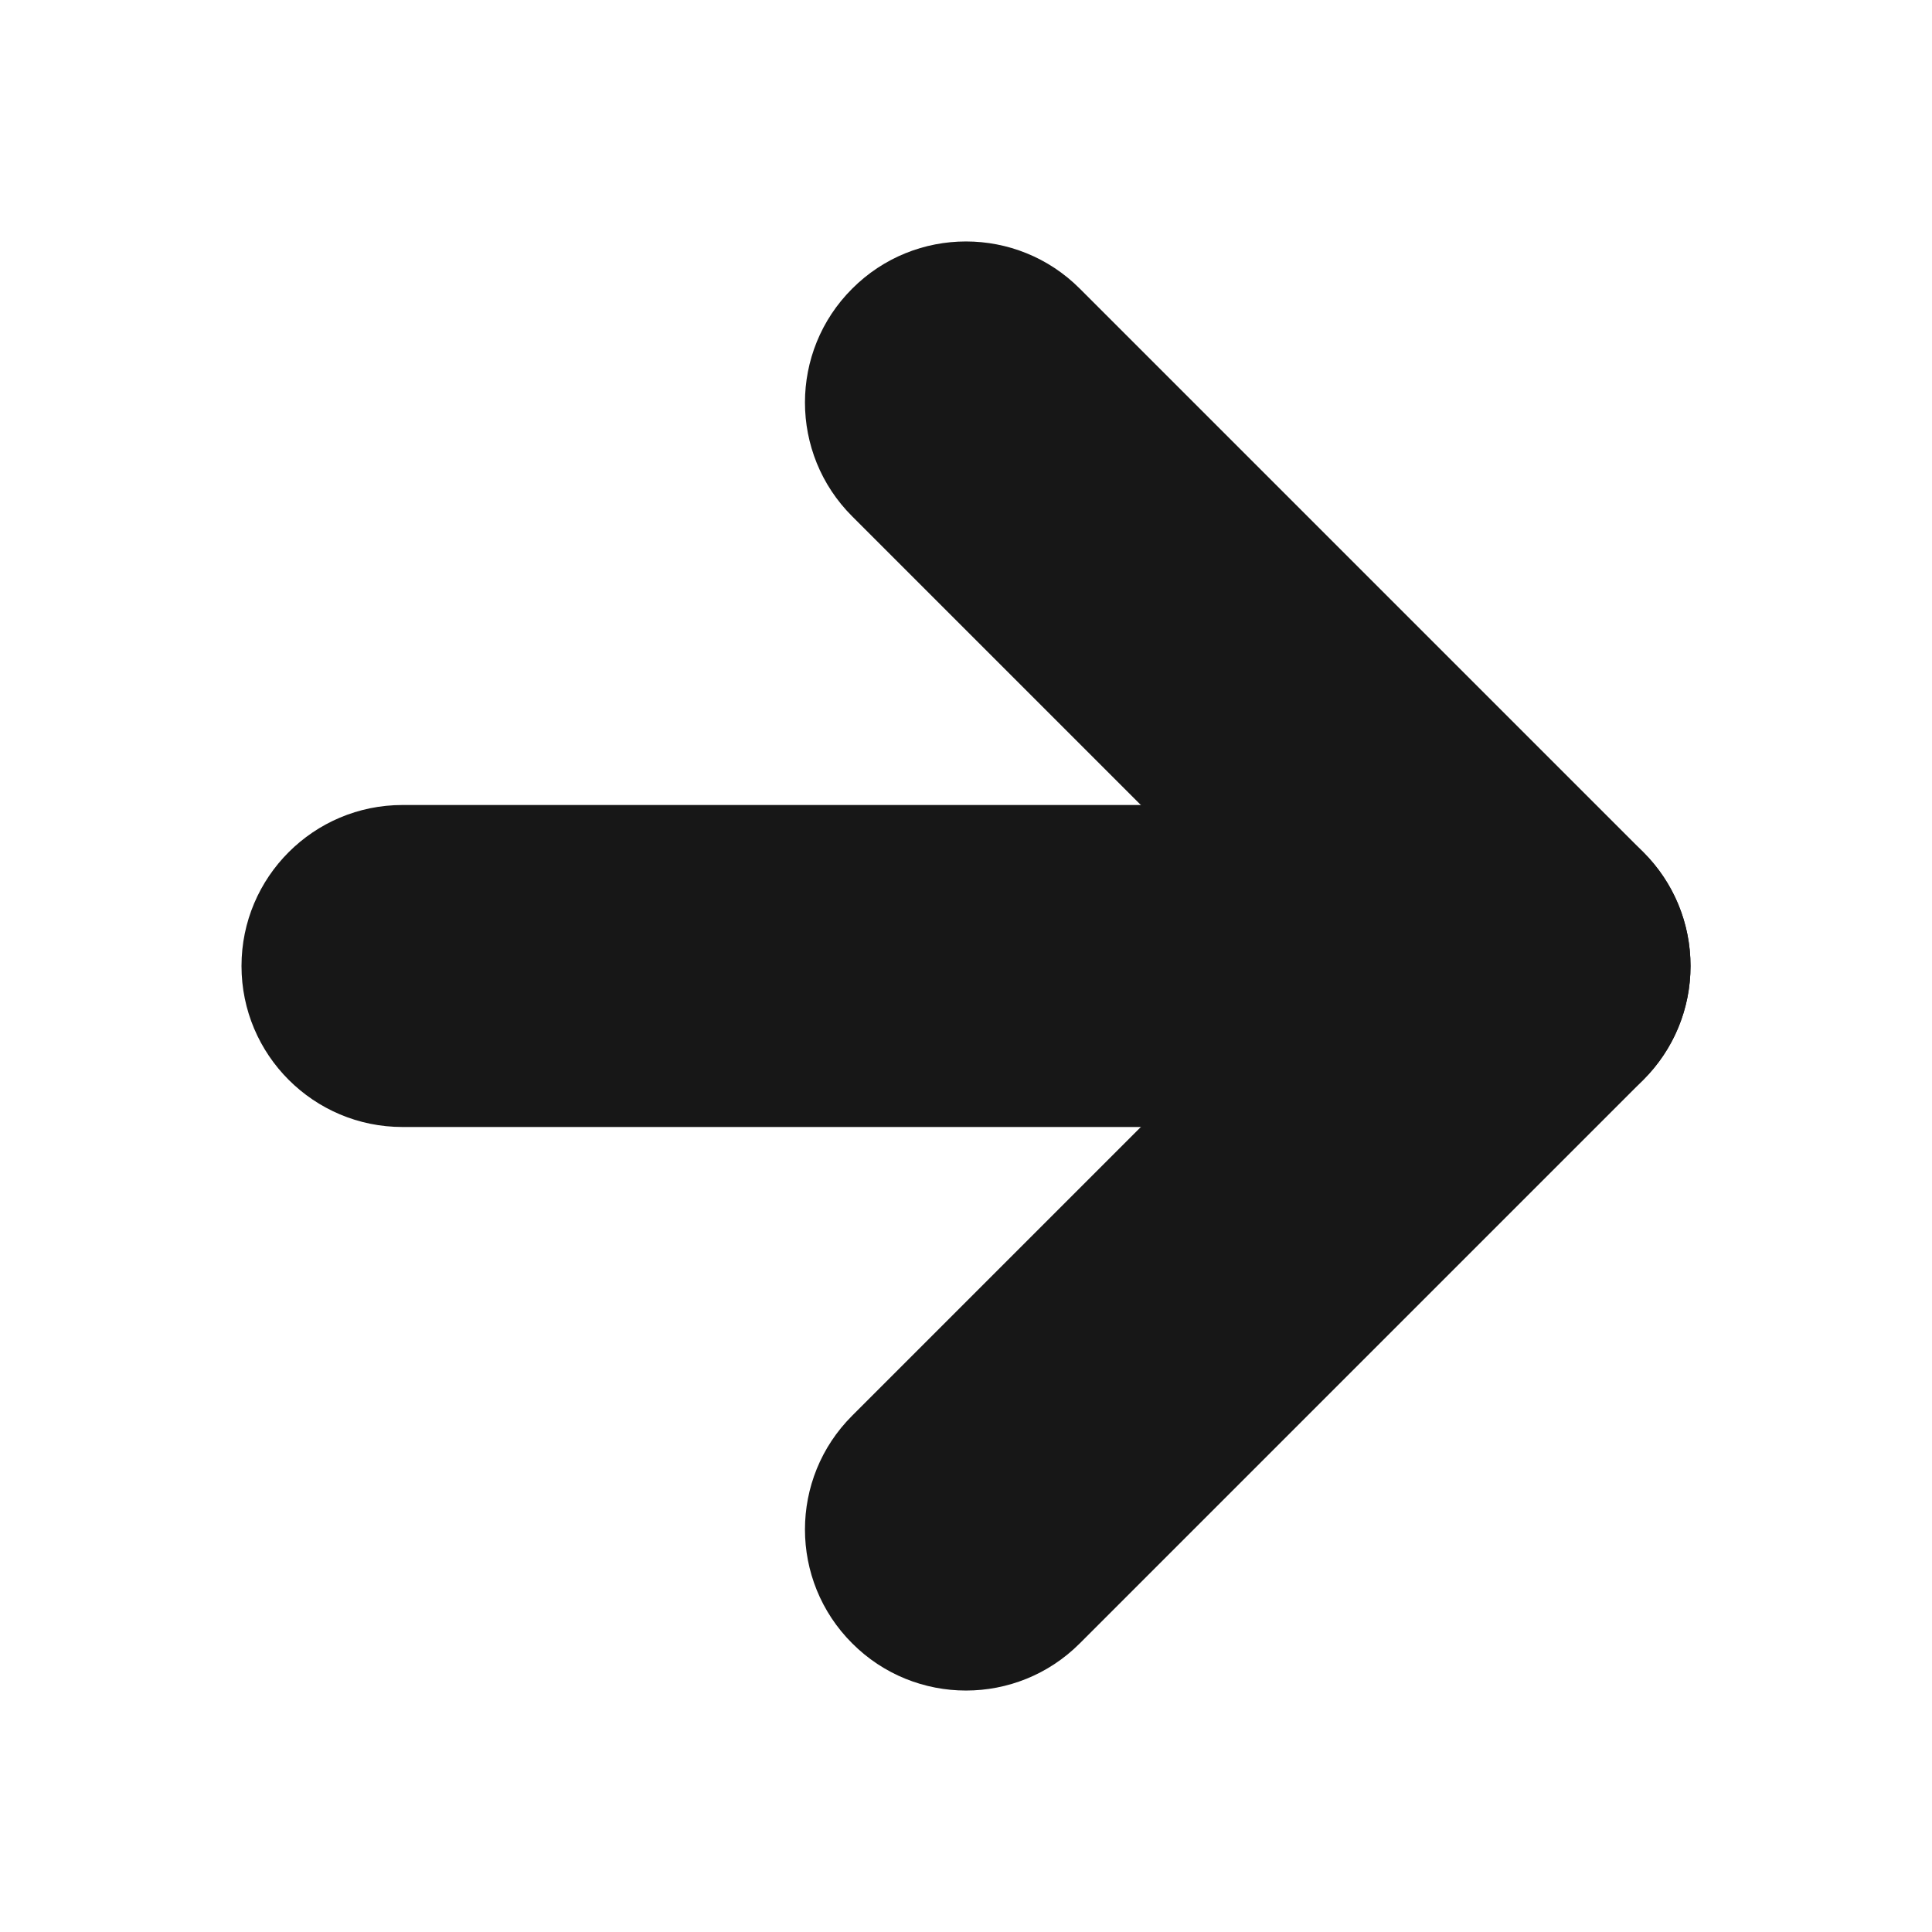<svg width="12" height="12" viewBox="0 0 12 12" fill="none" xmlns="http://www.w3.org/2000/svg">
<path fill-rule="evenodd" clip-rule="evenodd" d="M1.5 6C1.5 5.448 1.948 5 2.5 5H9.5C10.052 5 10.5 5.448 10.5 6C10.5 6.552 10.052 7 9.5 7H2.5C1.948 7 1.5 6.552 1.5 6Z" fill="#171717"/>
<path fill-rule="evenodd" clip-rule="evenodd" d="M5.293 1.793C5.683 1.402 6.317 1.402 6.707 1.793L10.207 5.293C10.598 5.683 10.598 6.317 10.207 6.707L6.707 10.207C6.317 10.598 5.683 10.598 5.293 10.207C4.902 9.817 4.902 9.183 5.293 8.793L8.086 6L5.293 3.207C4.902 2.817 4.902 2.183 5.293 1.793Z" fill="#171717"/>
</svg>
